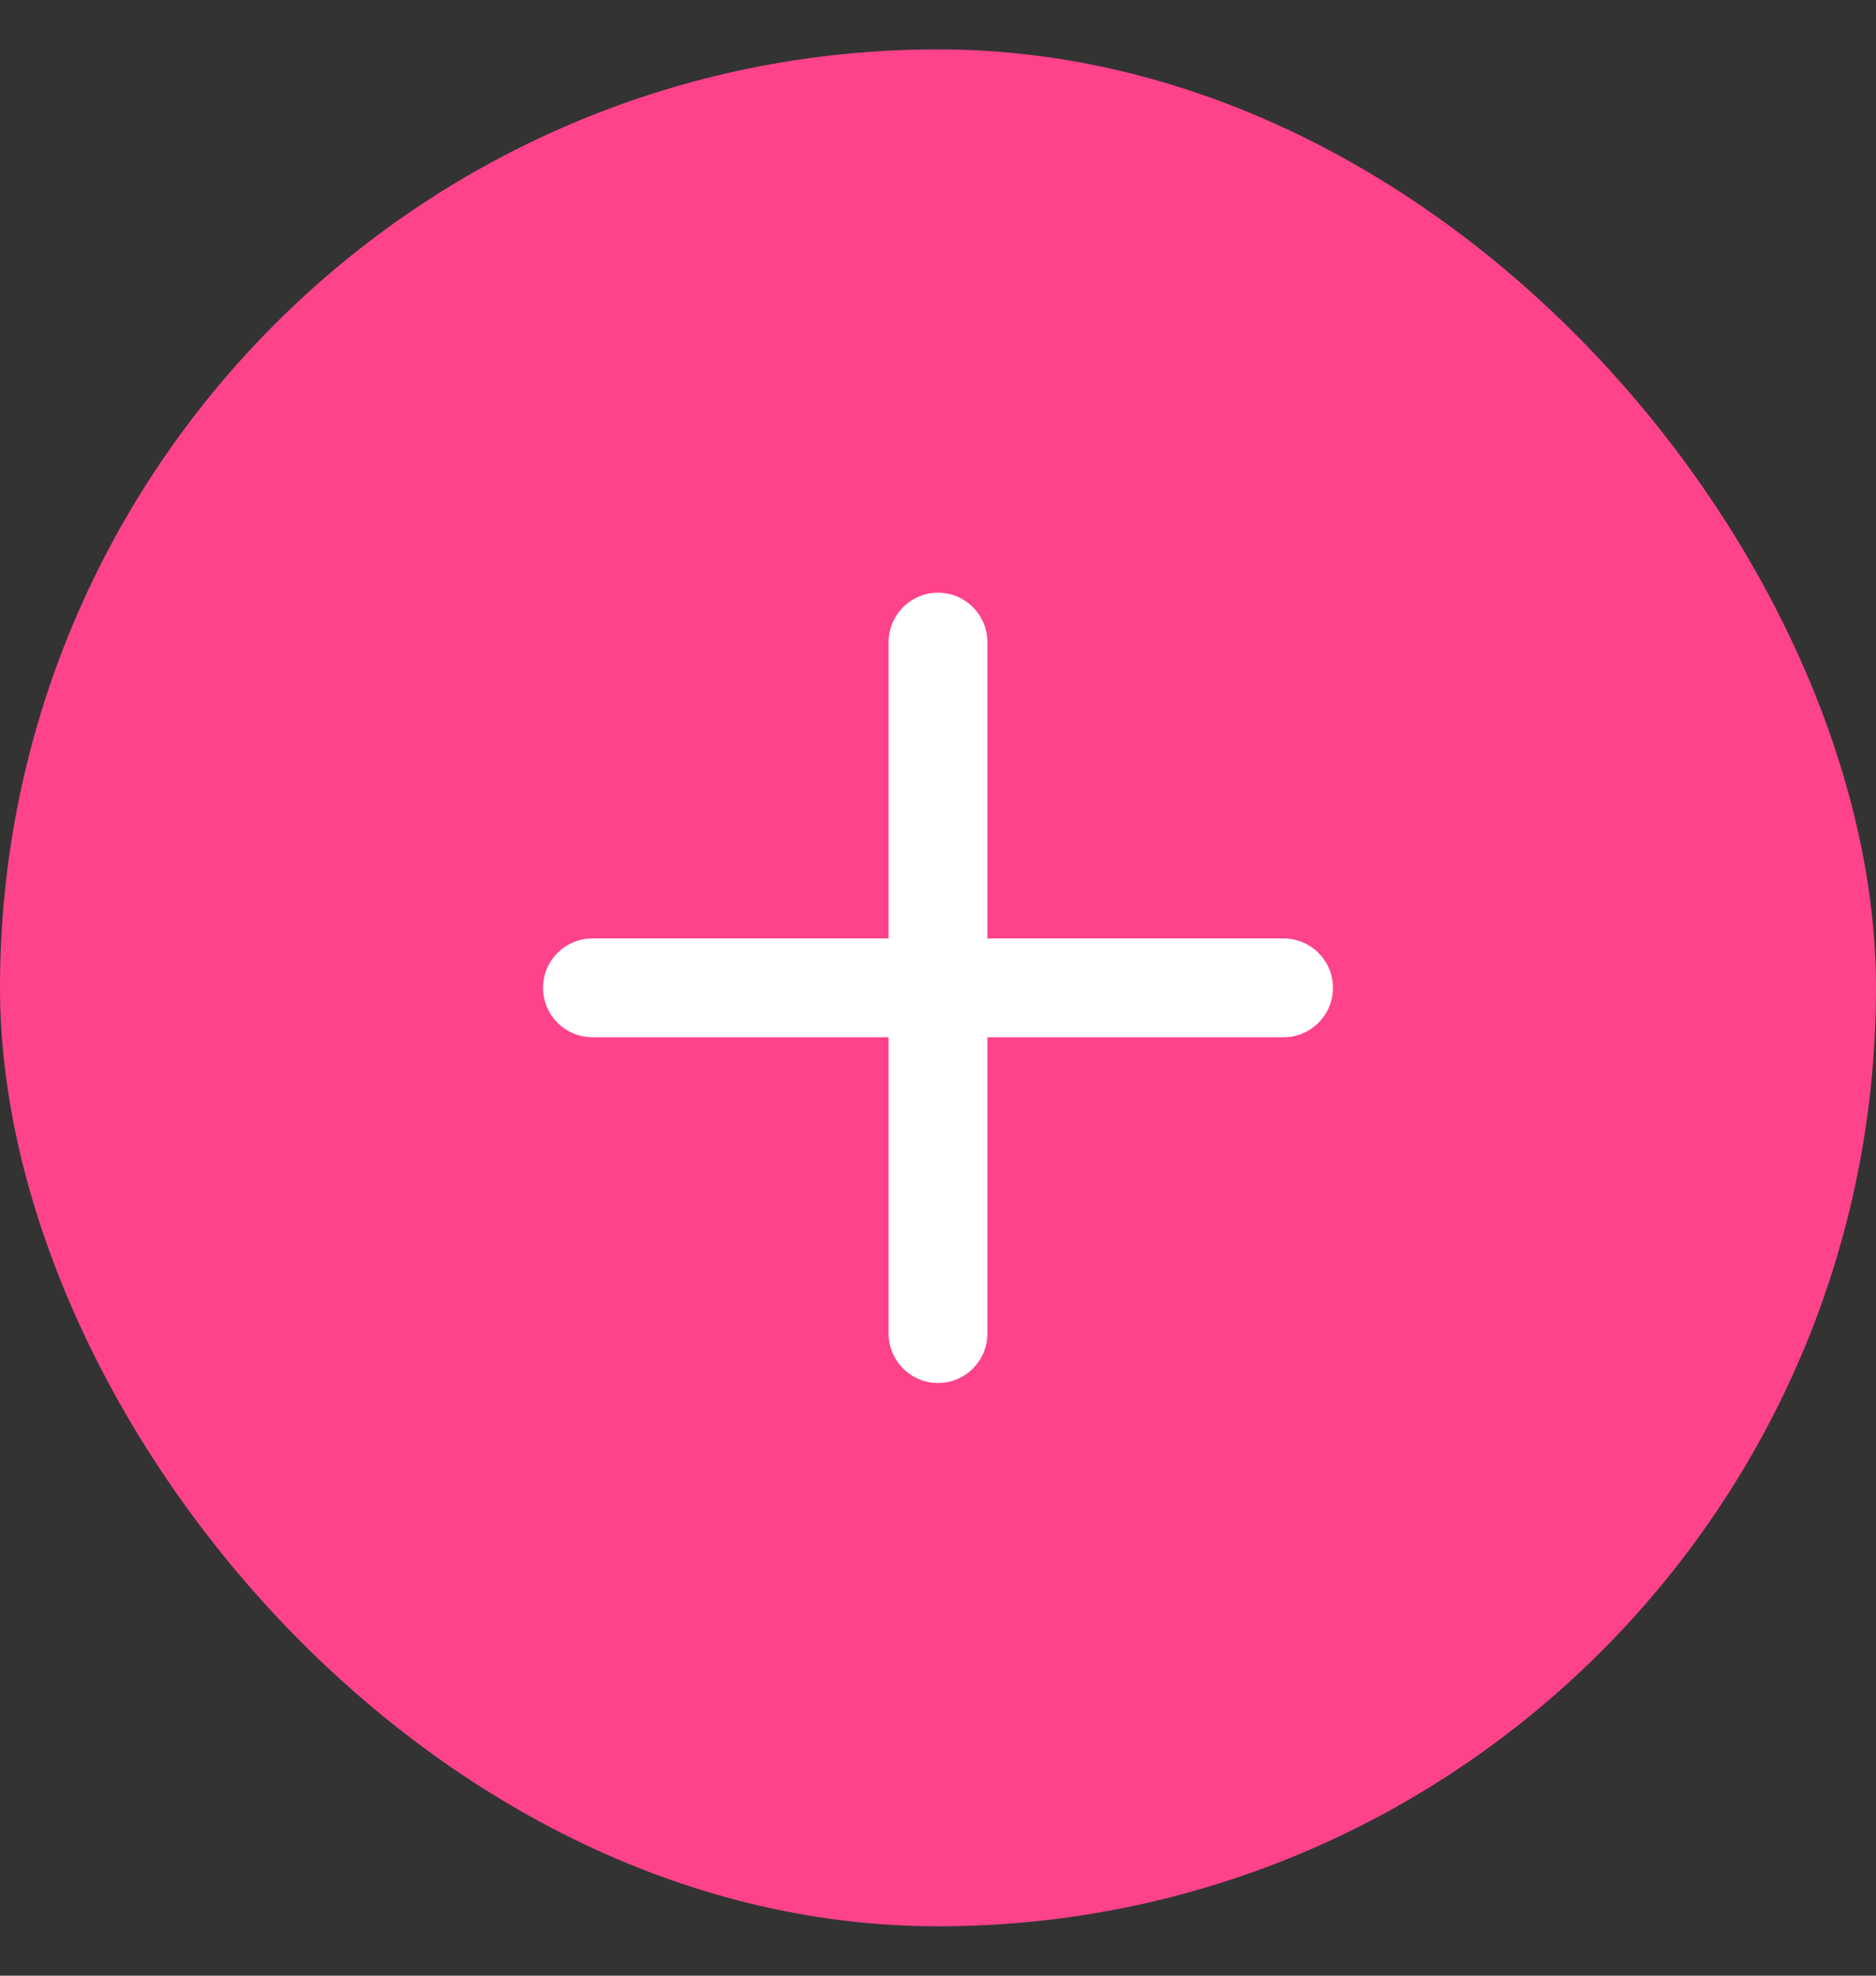 <svg xmlns="http://www.w3.org/2000/svg" width="19" height="20" viewBox="0 0 19 20" fill="none">
  <rect x="0" y="0" width="19" height="20" fill="#333333" stroke="none"/>
  <rect y="0.5" width="19" height="19" rx="9.5" fill="#FE438B"/>
  <path fill-rule="evenodd" clip-rule="evenodd" d="M10 6.5C10 6.224 9.776 6 9.5 6C9.224 6 9 6.224 9 6.5V9.5H6C5.724 9.5 5.5 9.724 5.5 10C5.5 10.276 5.724 10.5 6 10.5H9V13.5C9 13.776 9.224 14 9.5 14C9.776 14 10 13.776 10 13.5V10.5H13C13.276 10.5 13.5 10.276 13.5 10C13.5 9.724 13.276 9.5 13 9.5H10V6.5Z" fill="white"/>
</svg>